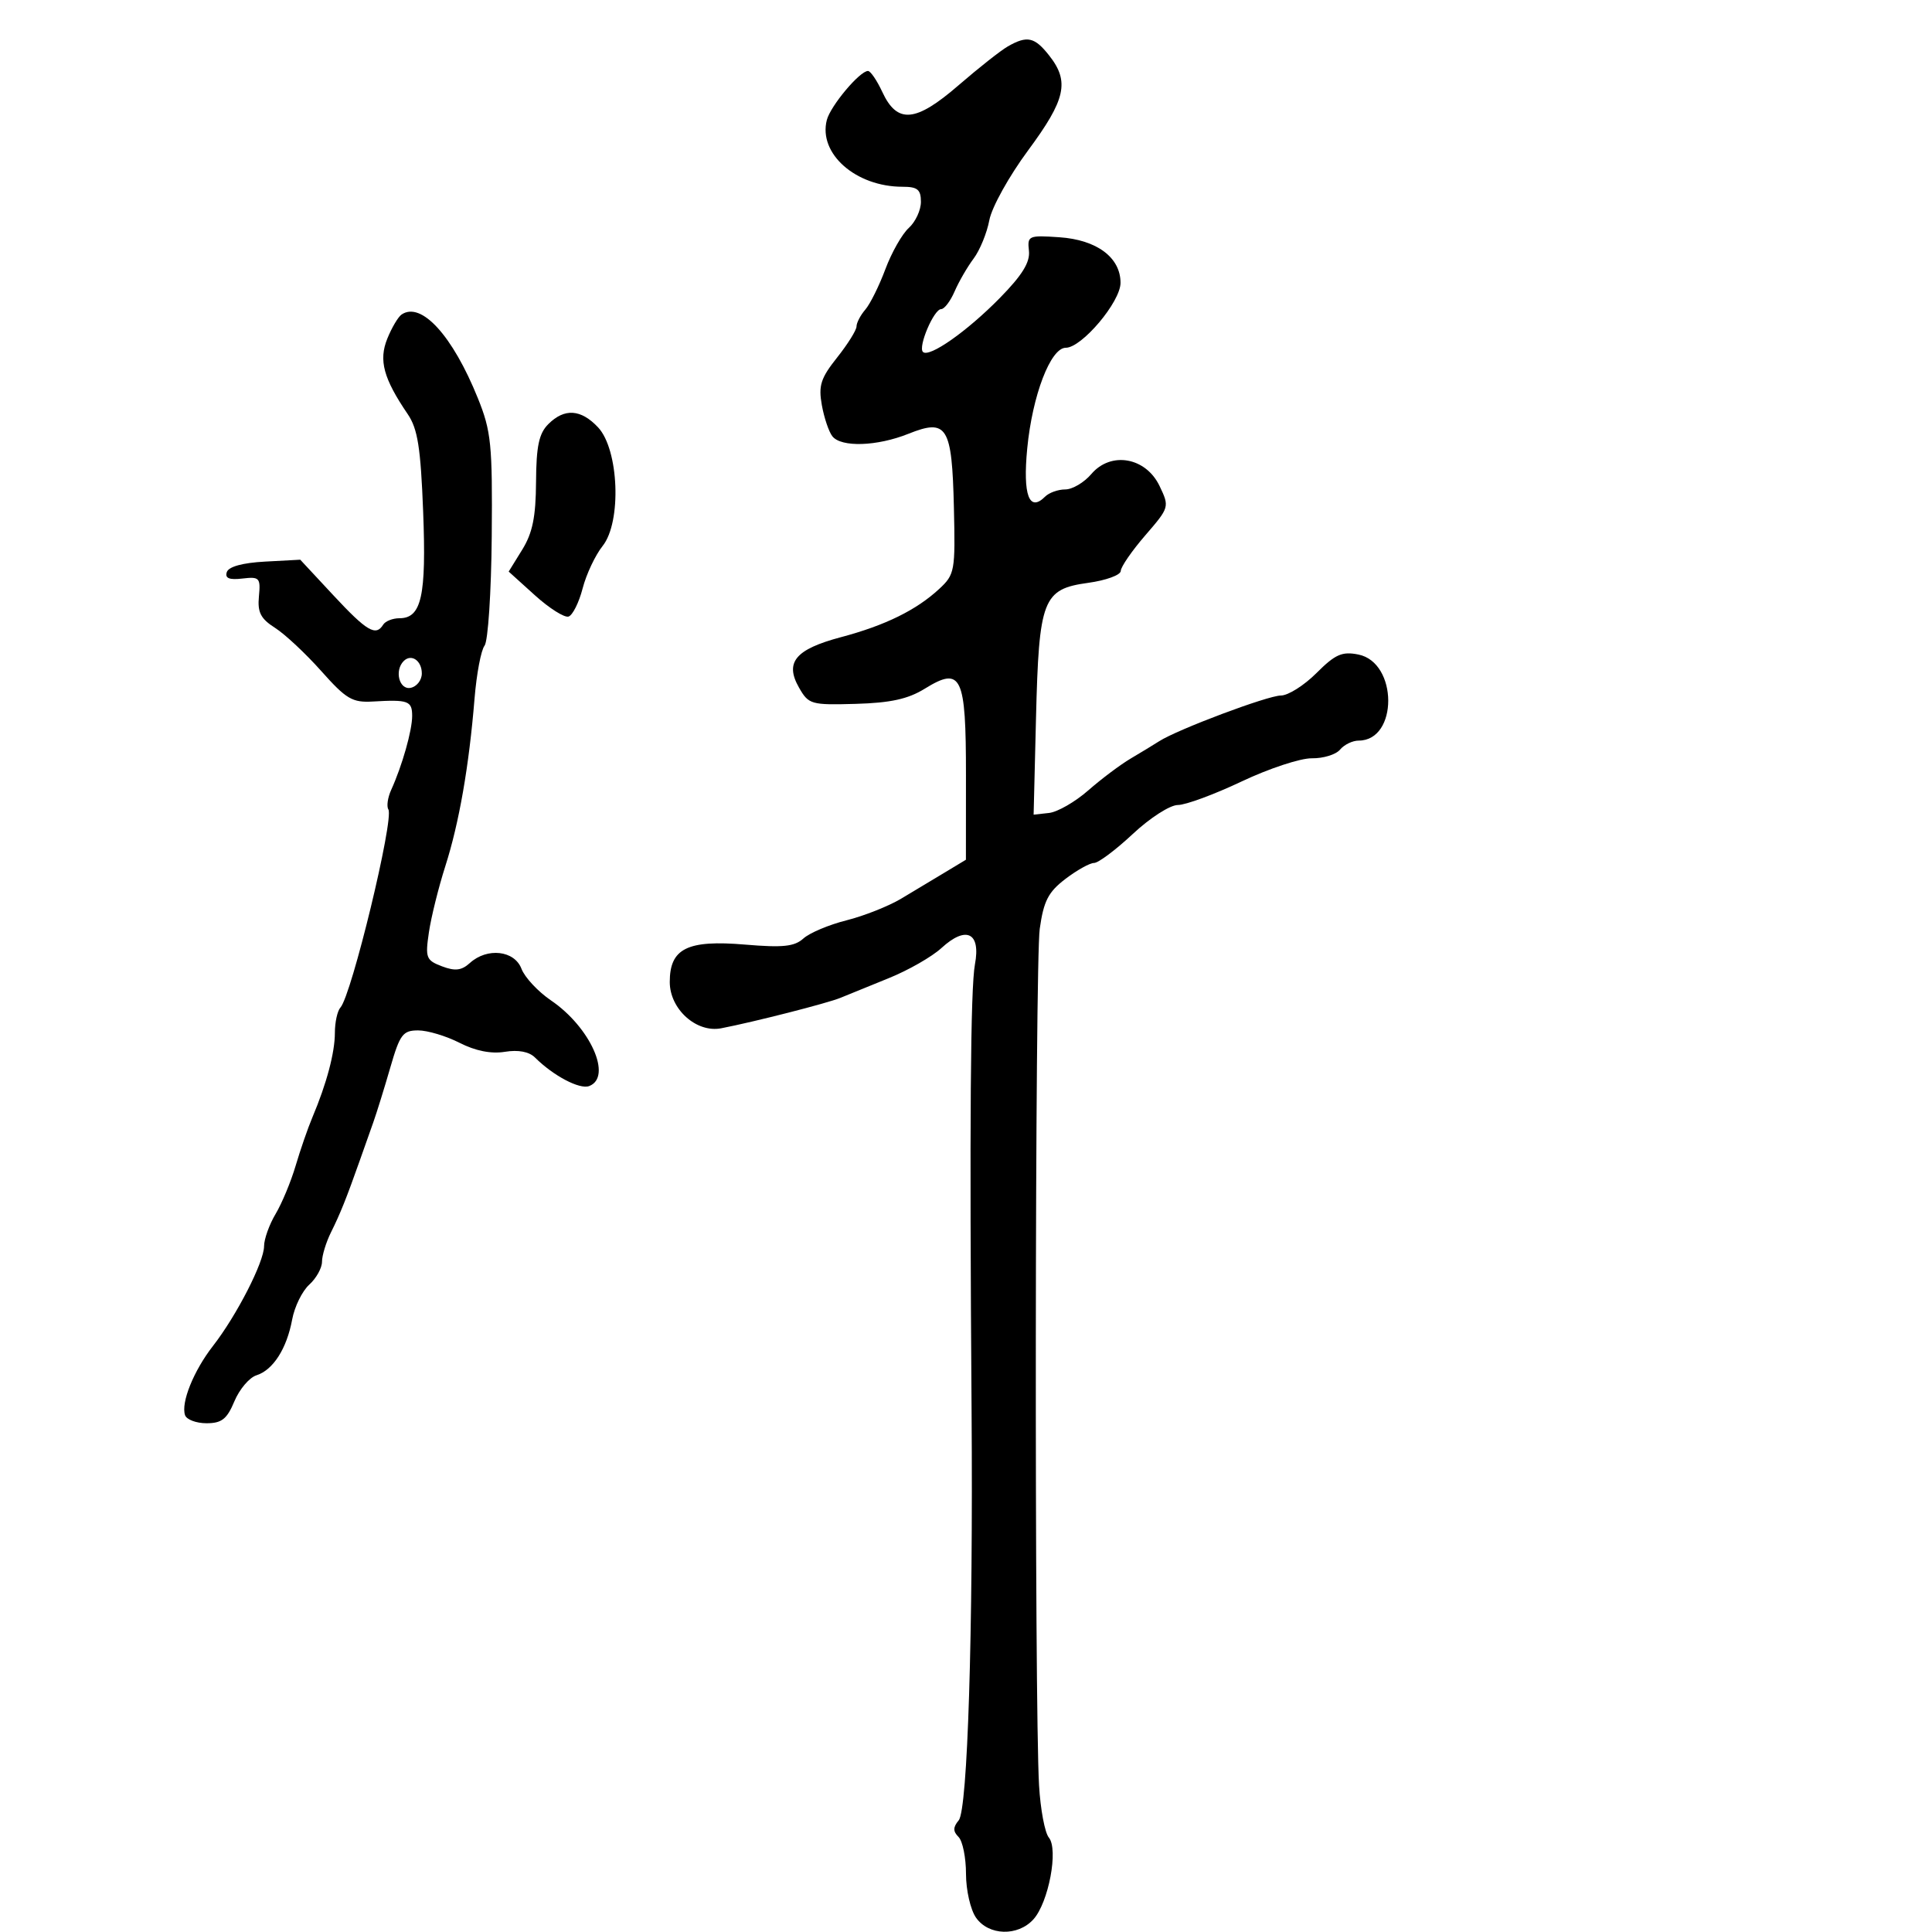 <svg xmlns="http://www.w3.org/2000/svg" width="300" height="300" viewBox="0 0 300 300" version="1.1">
	<path d="M 156.500 7.203 C 155.400 7.830, 151.949 10.553, 148.830 13.252 C 142.165 19.022, 139.321 19.267, 137 14.272 C 136.175 12.496, 135.181 11.034, 134.790 11.022 C 133.533 10.983, 128.955 16.432, 128.387 18.642 C 127.048 23.859, 132.886 29, 140.149 29 C 142.473 29, 143 29.433, 143 31.345 C 143 32.635, 142.153 34.457, 141.117 35.394 C 140.082 36.331, 138.445 39.213, 137.480 41.799 C 136.516 44.385, 135.113 47.210, 134.363 48.079 C 133.613 48.947, 133 50.123, 133 50.691 C 133 51.260, 131.643 53.433, 129.984 55.520 C 127.440 58.722, 127.069 59.876, 127.615 62.907 C 127.970 64.883, 128.707 67.063, 129.253 67.750 C 130.635 69.492, 136.187 69.309, 141.055 67.361 C 147.069 64.955, 147.824 66.178, 148.121 78.804 C 148.353 88.680, 148.258 89.205, 145.843 91.445 C 142.298 94.732, 137.456 97.112, 130.608 98.933 C 123.510 100.821, 121.826 102.834, 124.063 106.759 C 125.561 109.386, 125.926 109.492, 132.871 109.296 C 138.276 109.143, 140.998 108.546, 143.586 106.947 C 149.298 103.417, 150.001 104.890, 149.994 120.372 L 149.987 133.500 146.744 135.455 C 144.960 136.530, 141.899 138.367, 139.942 139.538 C 137.985 140.708, 134.160 142.225, 131.442 142.908 C 128.724 143.591, 125.716 144.858, 124.758 145.723 C 123.360 146.985, 121.574 147.173, 115.691 146.676 C 106.725 145.918, 104 147.272, 104 152.484 C 104 156.695, 108.134 160.416, 111.985 159.672 C 117.087 158.686, 128.561 155.756, 130.500 154.945 C 131.600 154.484, 134.975 153.110, 138 151.891 C 141.025 150.672, 144.711 148.565, 146.190 147.207 C 150.026 143.690, 152.315 144.803, 151.390 149.736 C 150.698 153.425, 150.541 174.172, 150.866 219 C 151.116 253.479, 150.254 280.989, 148.871 282.656 C 147.972 283.738, 147.966 284.366, 148.842 285.242 C 149.479 285.879, 150 288.460, 150 290.977 C 150 293.502, 150.698 296.552, 151.557 297.777 C 153.518 300.578, 158.048 300.709, 160.467 298.036 C 162.824 295.431, 164.384 287.168, 162.864 285.336 C 162.241 284.586, 161.557 280.941, 161.344 277.236 C 160.613 264.552, 160.704 149.507, 161.450 144.227 C 162.061 139.897, 162.775 138.511, 165.441 136.477 C 167.227 135.115, 169.228 134, 169.887 134 C 170.546 134, 173.251 131.975, 175.897 129.500 C 178.572 126.998, 181.681 125, 182.900 125 C 184.106 125, 188.559 123.356, 192.796 121.347 C 197.033 119.338, 201.945 117.718, 203.711 117.747 C 205.476 117.776, 207.444 117.170, 208.083 116.400 C 208.722 115.630, 210.020 115, 210.967 115 C 217.125 115, 217.084 102.867, 210.922 101.634 C 208.393 101.129, 207.337 101.596, 204.418 104.515 C 202.501 106.432, 200.017 108, 198.897 108 C 196.873 108, 182.866 113.260, 180 115.096 C 179.175 115.625, 177.188 116.832, 175.585 117.779 C 173.981 118.725, 171.009 120.956, 168.979 122.736 C 166.949 124.516, 164.211 126.091, 162.894 126.236 L 160.500 126.500 160.870 111.500 C 161.326 93.009, 161.919 91.474, 168.975 90.503 C 171.739 90.123, 174.013 89.292, 174.030 88.656 C 174.046 88.020, 175.762 85.531, 177.842 83.125 C 181.590 78.789, 181.610 78.720, 180.062 75.475 C 177.927 70.998, 172.499 70.042, 169.462 73.607 C 168.342 74.923, 166.519 76, 165.412 76 C 164.306 76, 162.899 76.501, 162.287 77.113 C 159.809 79.591, 158.808 76.897, 159.508 69.635 C 160.302 61.397, 163.134 54, 165.495 54 C 167.980 54, 173.990 46.877, 173.995 43.924 C 174.003 39.986, 170.318 37.238, 164.500 36.841 C 159.711 36.514, 159.512 36.603, 159.772 38.943 C 159.970 40.719, 158.742 42.714, 155.272 46.252 C 150.167 51.457, 144.266 55.599, 143.313 54.646 C 142.522 53.856, 145.015 48, 146.143 48 C 146.638 48, 147.578 46.763, 148.232 45.250 C 148.885 43.737, 150.214 41.442, 151.184 40.149 C 152.154 38.855, 153.252 36.171, 153.625 34.184 C 154 32.184, 156.691 27.341, 159.652 23.339 C 165.488 15.446, 166.106 12.675, 162.927 8.635 C 160.653 5.743, 159.505 5.487, 156.500 7.203 M 62.354 48.842 C 61.822 49.204, 60.825 50.889, 60.140 52.586 C 58.780 55.951, 59.541 58.761, 63.316 64.315 C 64.861 66.589, 65.321 69.501, 65.707 79.457 C 66.216 92.566, 65.451 96, 62.024 96 C 60.976 96, 59.840 96.450, 59.500 97 C 58.359 98.847, 56.970 98.029, 51.783 92.456 L 46.623 86.911 41.141 87.206 C 37.667 87.392, 35.496 87.990, 35.217 88.836 C 34.902 89.789, 35.597 90.076, 37.638 89.836 C 40.296 89.524, 40.479 89.722, 40.205 92.606 C 39.970 95.085, 40.474 96.070, 42.705 97.491 C 44.242 98.470, 47.476 101.493, 49.891 104.208 C 53.758 108.556, 54.711 109.119, 57.891 108.932 C 63.403 108.609, 64 108.828, 64 111.179 C 64 113.436, 62.448 118.904, 60.743 122.655 C 60.205 123.840, 60.007 125.203, 60.304 125.683 C 61.216 127.159, 54.592 154.543, 52.862 156.450 C 52.388 156.973, 52 158.741, 52 160.379 C 52 163.454, 50.717 168.274, 48.508 173.500 C 47.810 175.150, 46.642 178.525, 45.911 181 C 45.181 183.475, 43.778 186.850, 42.795 188.500 C 41.812 190.150, 41.006 192.404, 41.004 193.508 C 40.999 195.974, 36.748 204.274, 33.069 209 C 30.066 212.858, 28.069 217.812, 28.736 219.750 C 28.973 220.437, 30.473 221, 32.070 221 C 34.427 221, 35.241 220.360, 36.395 217.596 C 37.177 215.724, 38.718 213.907, 39.819 213.557 C 42.408 212.736, 44.526 209.427, 45.369 204.887 C 45.737 202.900, 46.930 200.468, 48.020 199.482 C 49.109 198.497, 50 196.896, 50 195.926 C 50 194.956, 50.633 192.888, 51.407 191.331 C 52.836 188.458, 53.781 186.100, 55.850 180.250 C 56.483 178.463, 57.438 175.762, 57.974 174.250 C 58.509 172.738, 59.696 168.912, 60.611 165.750 C 62.096 160.614, 62.557 160, 64.925 160 C 66.384 160, 69.277 160.867, 71.355 161.926 C 73.826 163.186, 76.262 163.670, 78.393 163.324 C 80.487 162.984, 82.161 163.302, 83.076 164.214 C 85.924 167.052, 90.019 169.207, 91.492 168.641 C 95.131 167.245, 91.675 159.502, 85.559 155.346 C 83.544 153.977, 81.481 151.765, 80.973 150.429 C 79.888 147.574, 75.654 147.098, 72.969 149.528 C 71.667 150.706, 70.671 150.825, 68.625 150.048 C 66.165 149.112, 66.017 148.725, 66.600 144.769 C 66.947 142.421, 68.094 137.800, 69.149 134.500 C 71.291 127.803, 72.829 118.985, 73.684 108.500 C 73.998 104.650, 74.698 100.943, 75.240 100.262 C 75.782 99.581, 76.284 91.931, 76.357 83.262 C 76.477 68.992, 76.273 66.964, 74.207 61.843 C 70.279 52.102, 65.410 46.762, 62.354 48.842 M 85.140 65.860 C 83.686 67.314, 83.271 69.272, 83.236 74.837 C 83.202 80.269, 82.694 82.760, 81.090 85.355 L 78.988 88.756 83.063 92.438 C 85.305 94.463, 87.657 95.948, 88.290 95.737 C 88.922 95.526, 89.904 93.559, 90.470 91.367 C 91.037 89.174, 92.435 86.207, 93.579 84.773 C 96.544 81.053, 96.108 69.808, 92.864 66.355 C 90.199 63.519, 87.645 63.355, 85.140 65.860 M 62.688 102.646 C 61.216 104.117, 61.990 107.149, 63.750 106.810 C 64.713 106.624, 65.500 105.616, 65.500 104.570 C 65.500 102.580, 63.869 101.464, 62.688 102.646" stroke="none" fill="black" fill-rule="evenodd"/>
</svg>